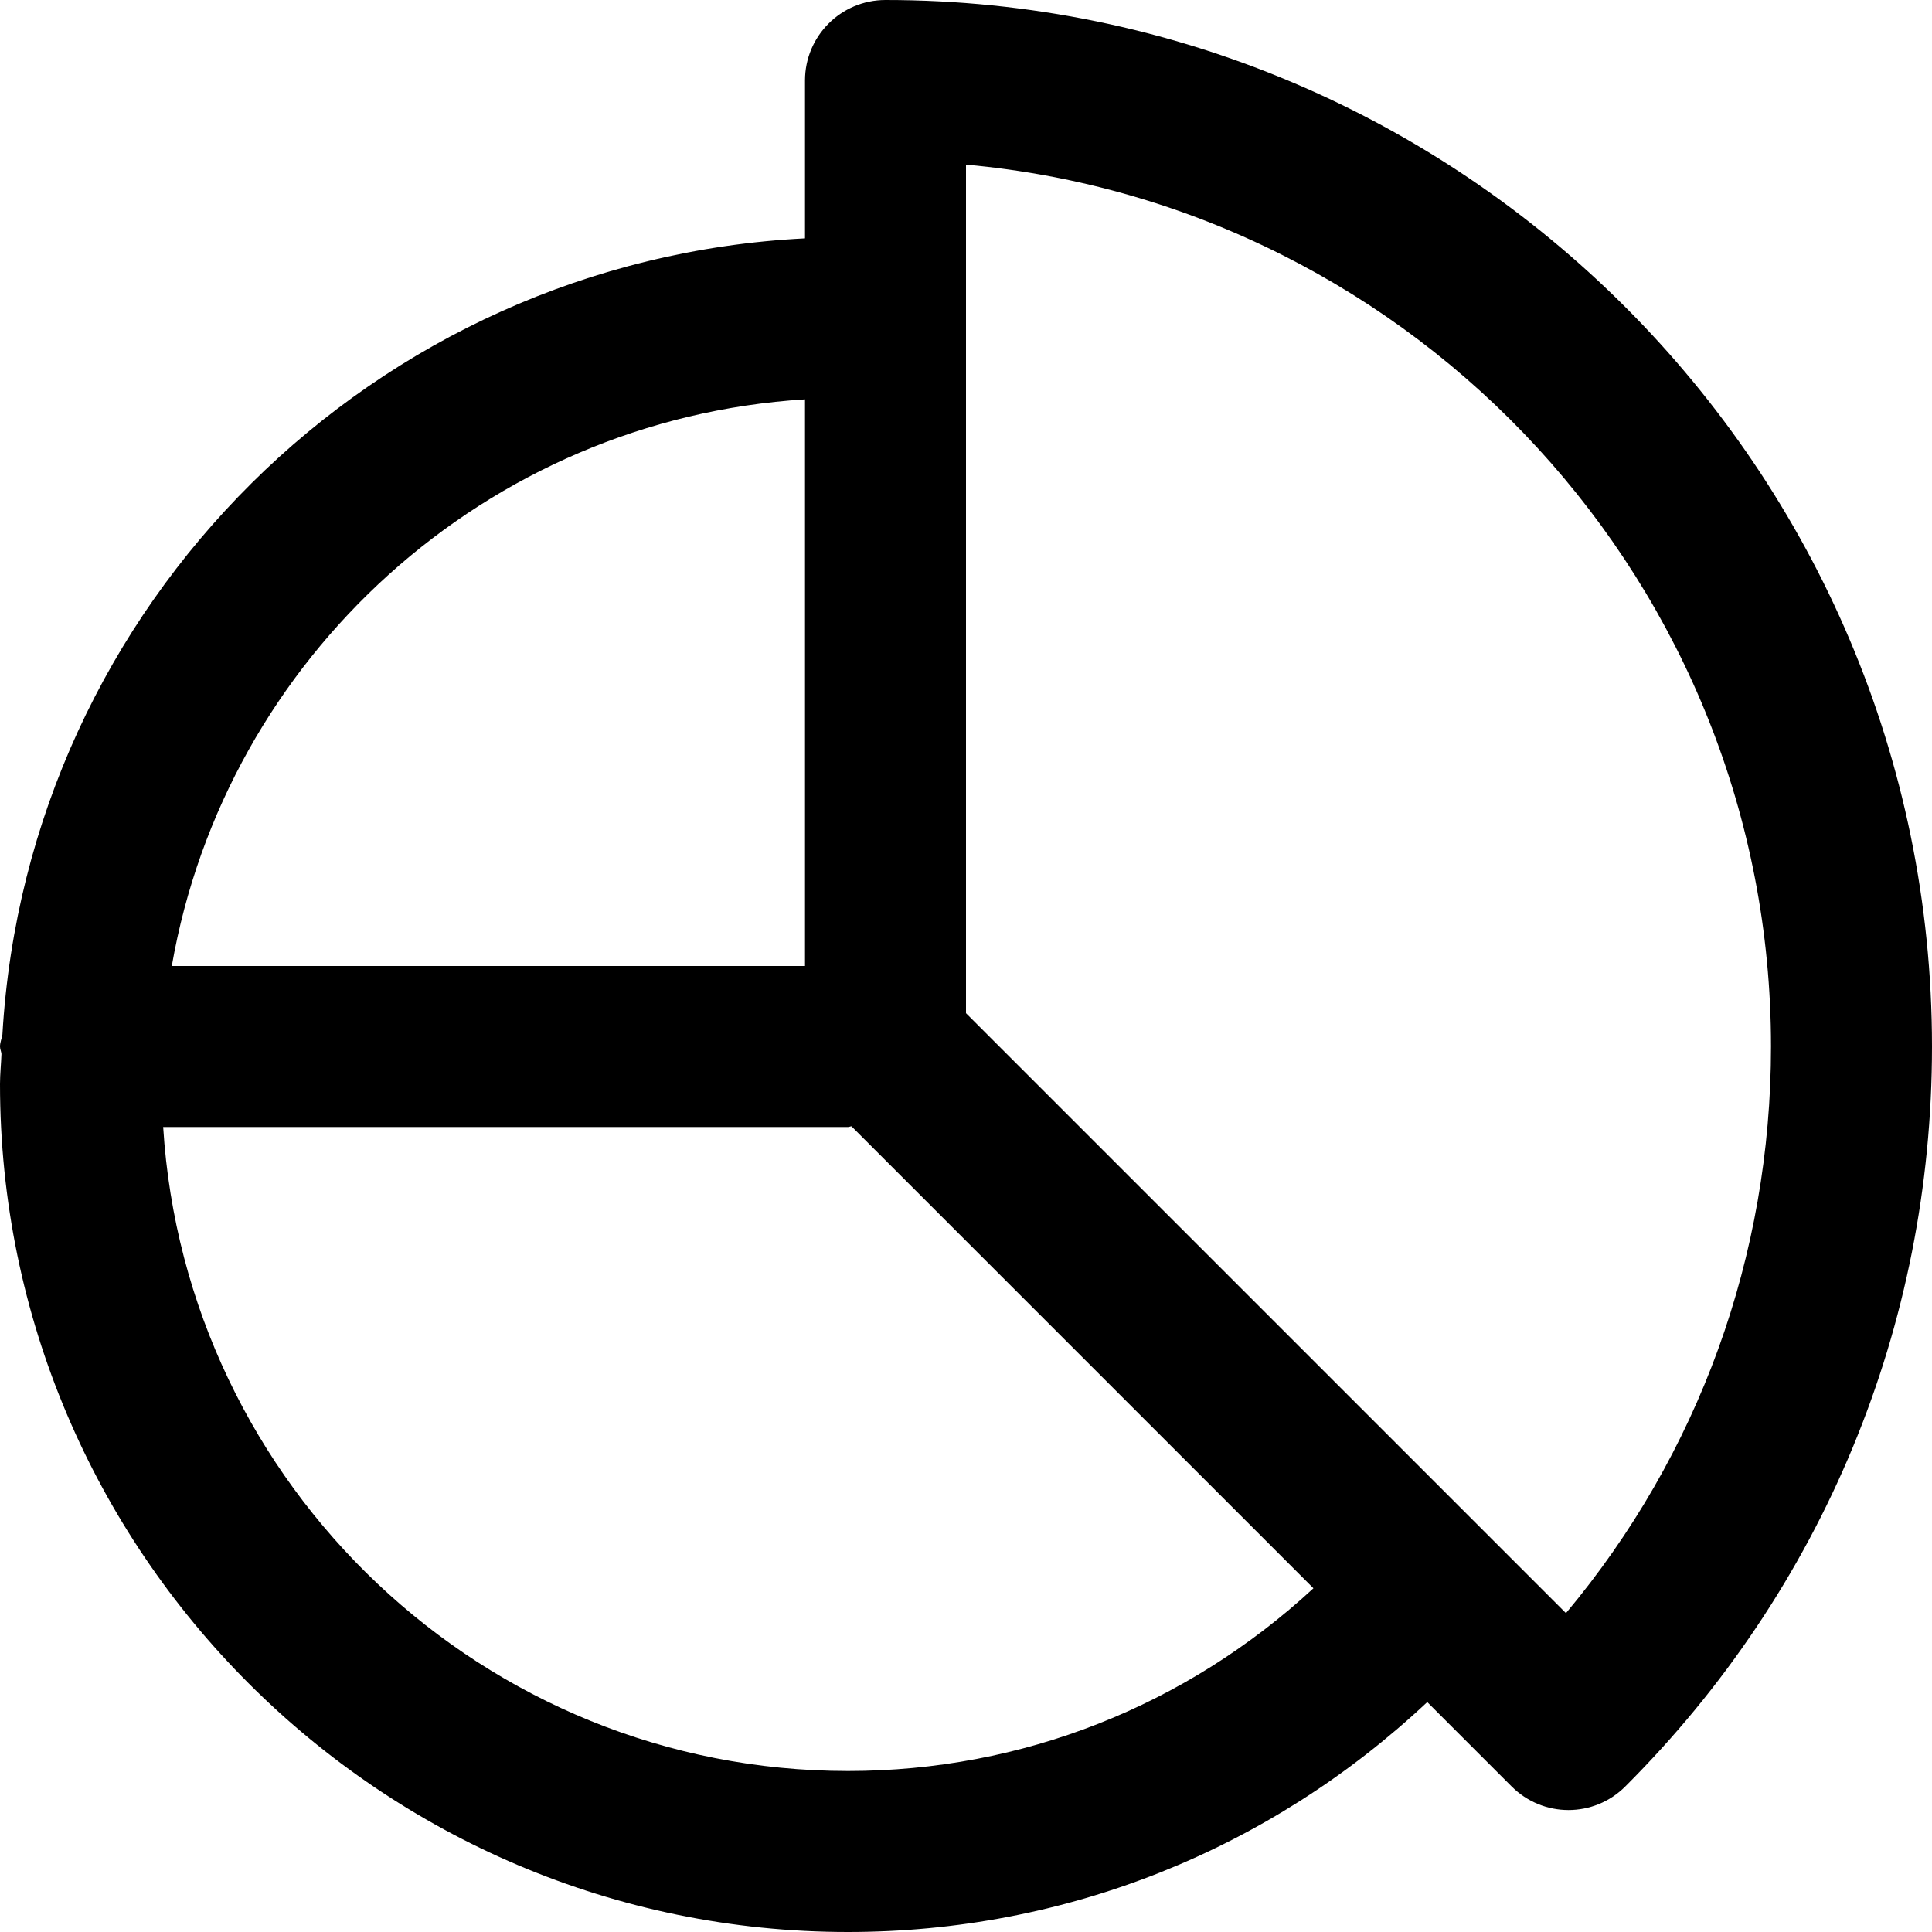 <svg xmlns="http://www.w3.org/2000/svg" xmlns:xlink="http://www.w3.org/1999/xlink" preserveAspectRatio="xMidYMid" width="24" height="24" viewBox="0 0 24 24">
  <defs>
    <style>
      .cls-1 {
        fill-rule: evenodd;
      }
    </style>
  </defs>
  <path d="M20.191,22.191 C19.996,22.387 19.740,22.485 19.484,22.485 C19.229,22.485 18.973,22.387 18.777,22.191 L17.730,21.144 C15.772,22.982 13.234,24.000 10.534,24.000 C4.726,24.000 0.000,19.275 0.000,13.467 C0.000,13.340 0.014,13.217 0.018,13.092 C0.015,13.060 0.000,13.033 0.000,13.000 C0.000,12.947 0.022,12.901 0.030,12.850 C0.342,7.508 4.646,3.231 10.000,2.961 L10.000,1.000 C10.000,0.448 10.447,0.000 11.000,0.000 C18.168,0.000 24.000,5.832 24.000,13.000 C24.000,16.472 22.648,19.737 20.191,22.191 ZM10.534,22.000 C12.700,22.000 14.735,21.191 16.316,19.730 L10.577,13.991 C10.562,13.992 10.550,14.000 10.534,14.000 L2.027,14.000 C2.305,18.457 6.008,22.000 10.534,22.000 ZM2.134,12.000 L10.000,12.000 L10.000,4.961 C6.037,5.208 2.803,8.166 2.134,12.000 ZM12.000,2.045 L12.000,12.586 L19.453,20.039 C21.103,18.067 22.000,15.602 22.000,13.000 C22.000,7.272 17.599,2.552 12.000,2.045 Z" class="cls-1"/>
</svg>
